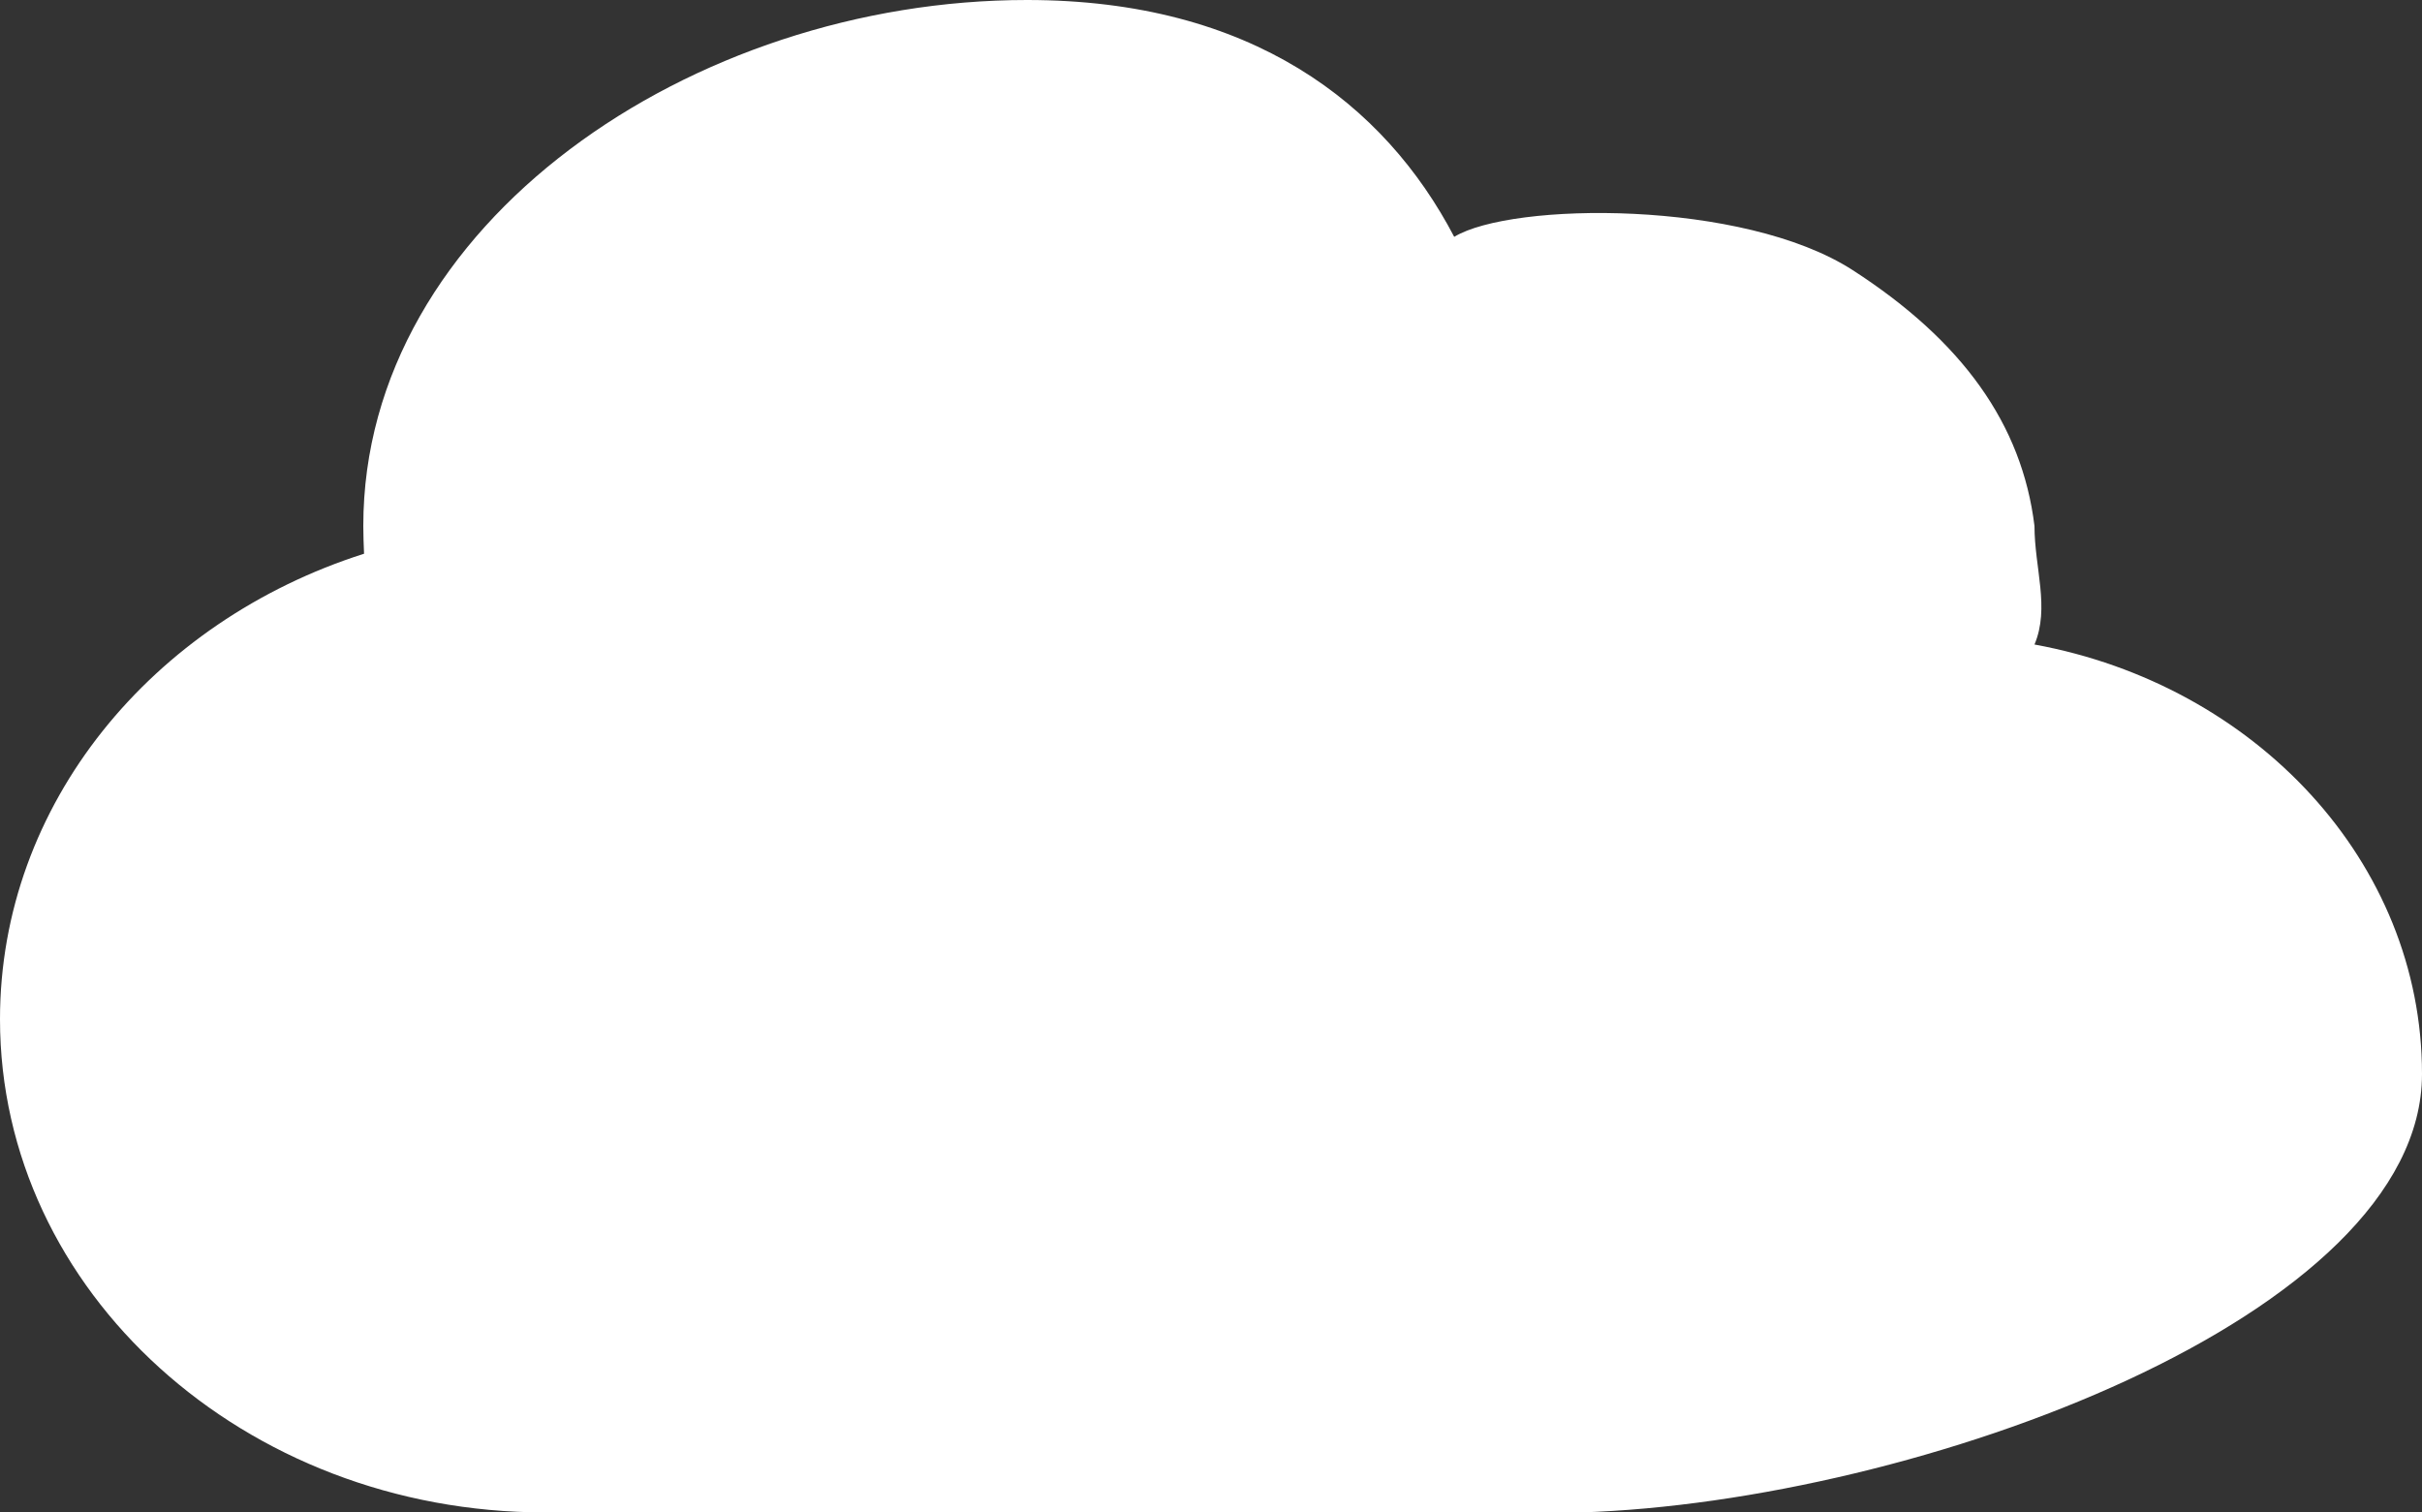 <svg xmlns="http://www.w3.org/2000/svg" width="396.209" height="247.457" viewBox="0 0 396.209 247.457">
  <rect x="0" y="0" width="396.209" height="247.457" fill="#333333" stroke="none"/>
  <defs>
    <style>
      .cls-1 {
        fill: #fff;
      }
    </style>
  </defs>
  <path id="Icon_awesome-cloud" data-name="Icon awesome-cloud" class="cls-1" d="M332.816,111.494c2.538-6,0-12.553,0-19.389-2.04-16.682-11.818-30.3-29.743-41.869S247.3,39.074,237.89,44.79C226.483,23.006,204.711,6.039,168,6.039,113.273,6.039,59.431,42.567,59.431,92.1c0,1.513.062,3.026.124,4.539C24.887,107.683,0,137.608,0,172.8c0,44.551,39.93,80.7,89.147,80.7H258.676c54.989-1.763,137.533-32.11,137.533-71.729C396.209,147.078,368.97,118.107,332.816,111.494Z" transform="translate(0 -6.039)"/>
</svg>
